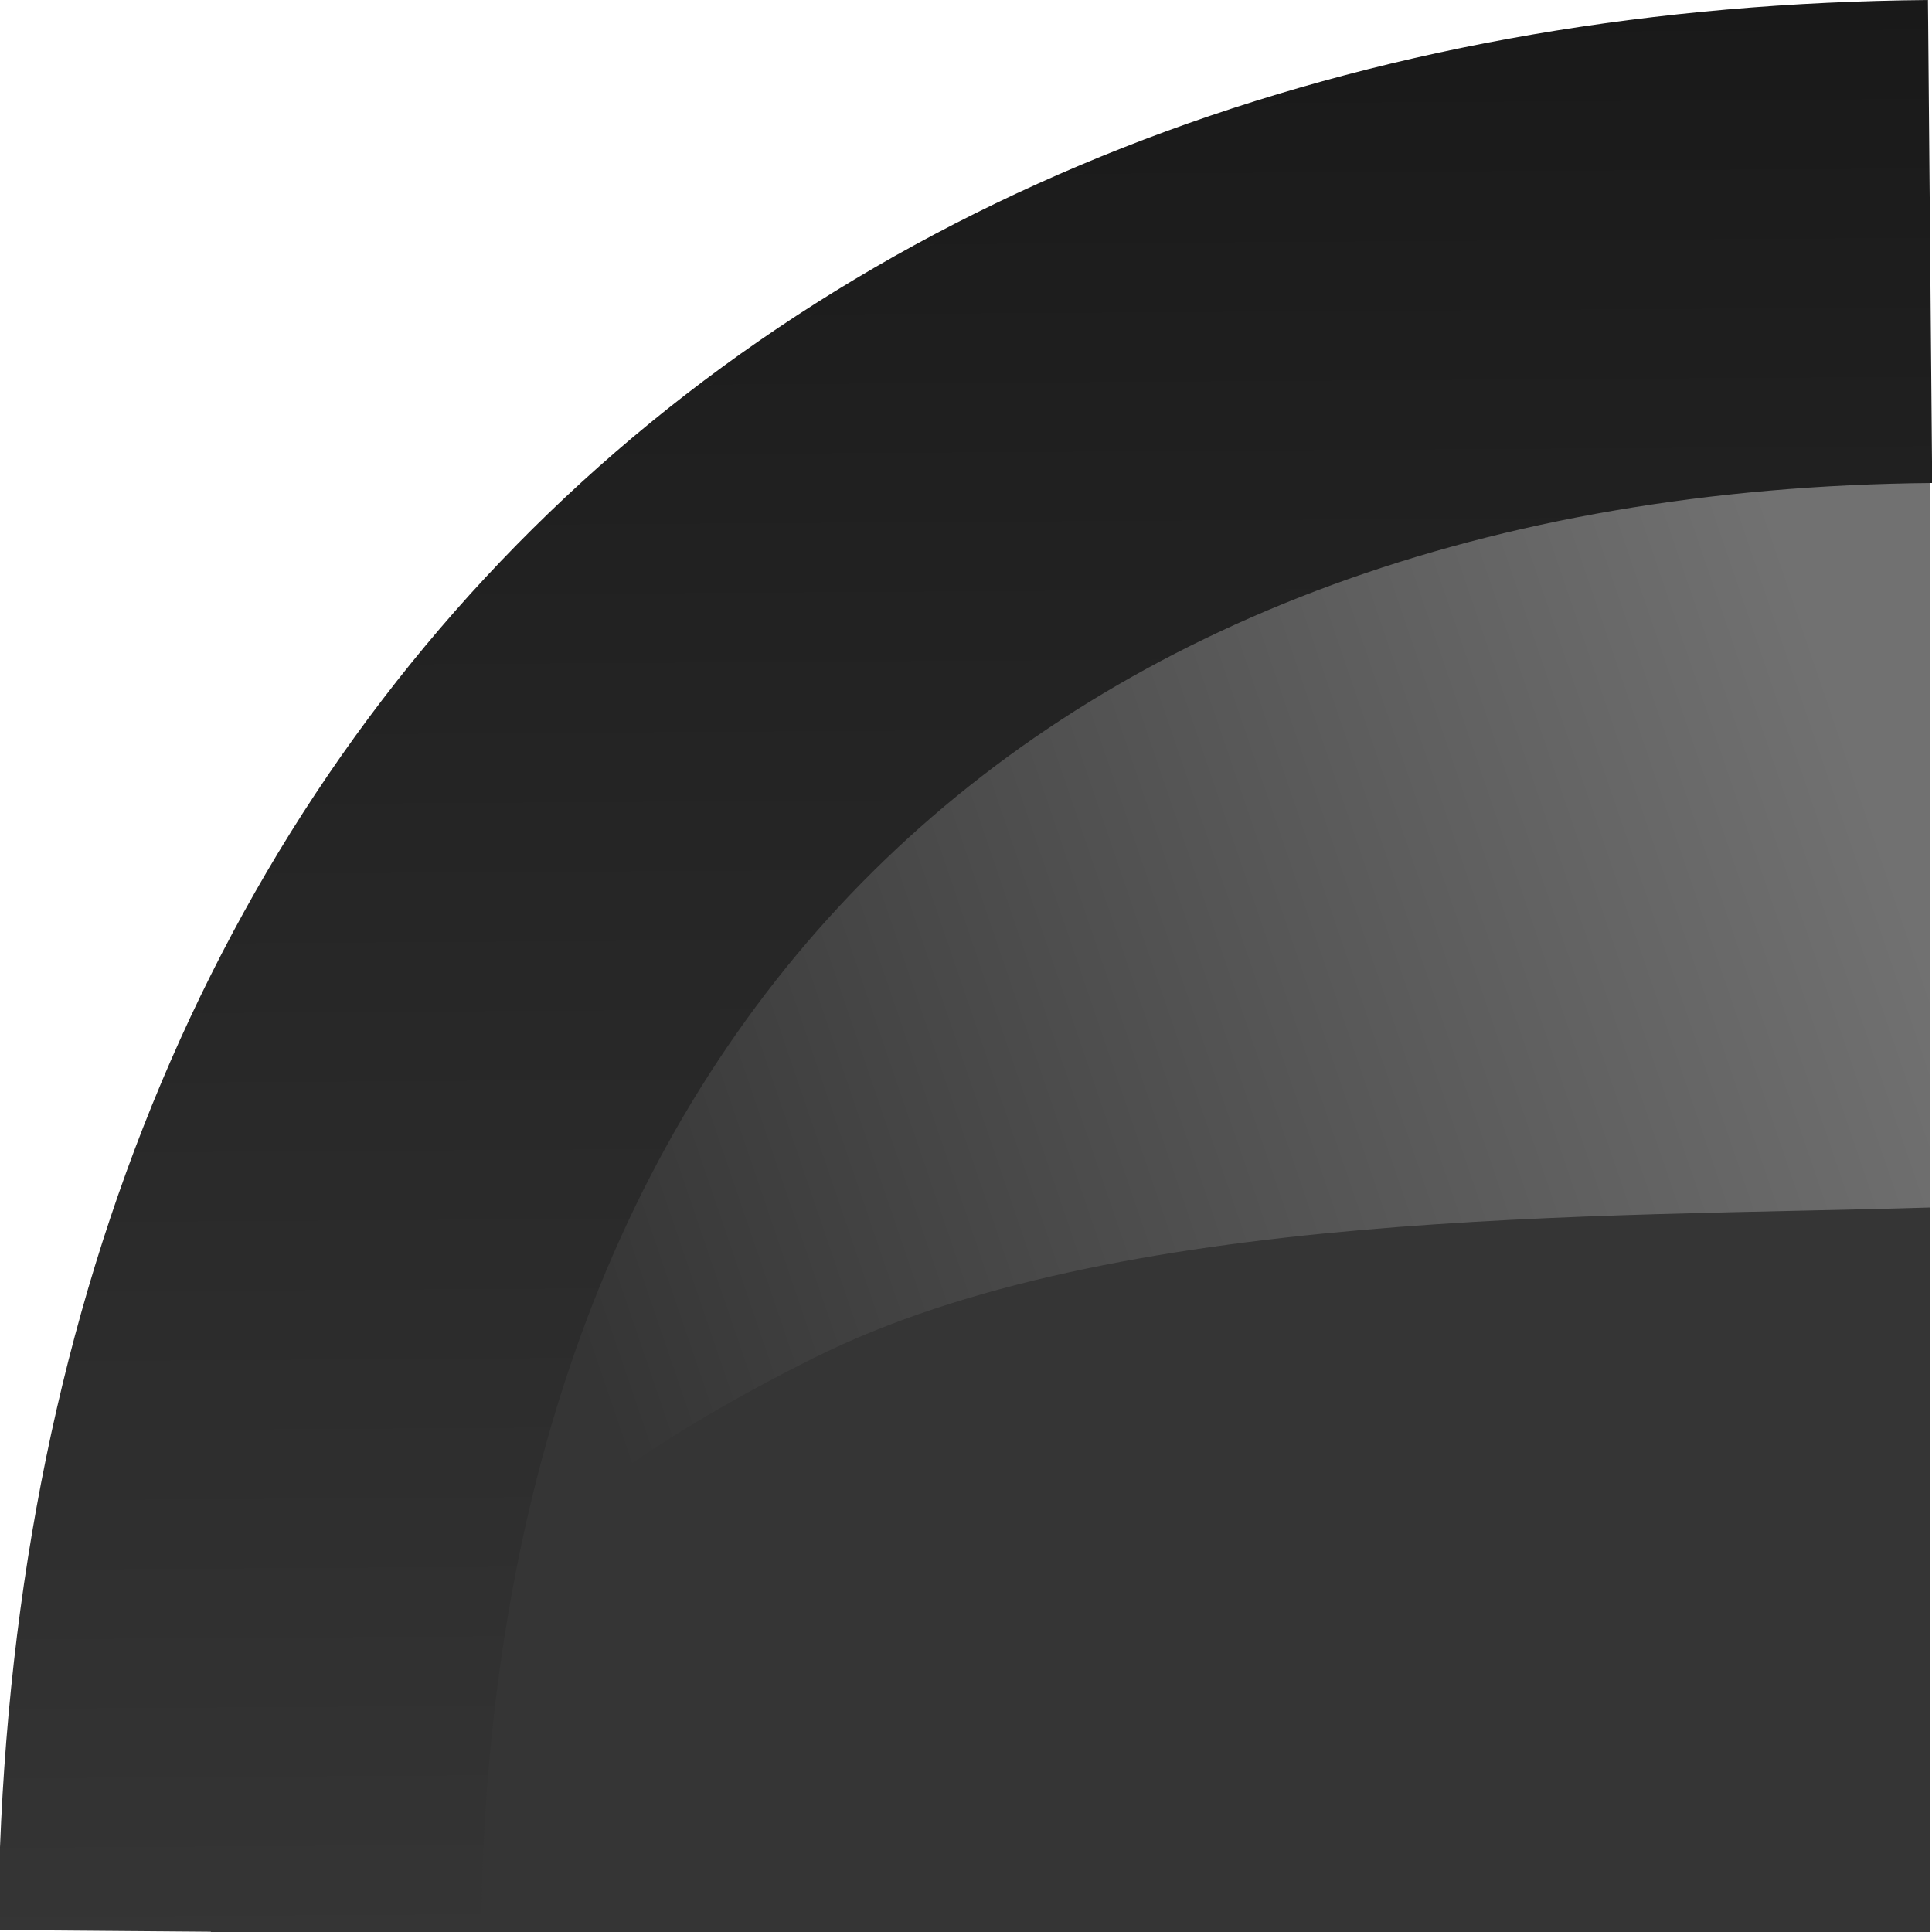 <svg xmlns="http://www.w3.org/2000/svg" xmlns:svg="http://www.w3.org/2000/svg" xmlns:xlink="http://www.w3.org/1999/xlink" id="svg2" width="4" height="4" version="1.1"><defs id="defs4"><linearGradient id="linearGradient4542"><stop style="stop-color:#717171;stop-opacity:1" id="stop4538" offset="0"/><stop style="stop-color:#353535;stop-opacity:1" id="stop4540" offset="1"/></linearGradient><linearGradient id="linearGradient4534"><stop style="stop-color:#191919;stop-opacity:1" id="stop4530" offset="0"/><stop style="stop-color:#353535;stop-opacity:1" id="stop4532" offset="1"/></linearGradient><linearGradient id="linearGradient3816"><stop id="stop3824" offset="0" style="stop-color:#464646;stop-opacity:1"/><stop style="stop-color:#3c3c3c;stop-opacity:1" id="stop832" offset=".82"/><stop style="stop-color:#353535;stop-opacity:1" id="stop3820" offset="1"/></linearGradient><linearGradient id="linearGradient3800"><stop style="stop-color:#000;stop-opacity:1" id="stop3802" offset="0"/><stop style="stop-color:#000;stop-opacity:0" id="stop3804" offset="1"/></linearGradient><linearGradient id="linearGradient3822-0" x1="83.786" x2="83.62" y1="995.262" y2="1024.369" gradientUnits="userSpaceOnUse" xlink:href="#linearGradient3816-3"/><linearGradient id="linearGradient3816-3"><stop id="stop3824-8" offset="0" style="stop-color:#5d4e4f;stop-opacity:1"/><stop style="stop-color:#4e3f40;stop-opacity:1" id="stop3820-7" offset="1"/></linearGradient><linearGradient id="linearGradient3860" x1="83.786" x2="83.62" y1="995.262" y2="1024.369" gradientTransform="translate(0.136,-0.132)" gradientUnits="userSpaceOnUse" xlink:href="#linearGradient3816-3"/><linearGradient id="linearGradient4536" x1="-10.473" x2="-10.499" y1="1051.364" y2="1055.396" gradientUnits="userSpaceOnUse" xlink:href="#linearGradient4534"/><linearGradient id="linearGradient4544" x1="-12.531" x2="-9.784" y1="1053.27" y2="1054.207" gradientUnits="userSpaceOnUse" xlink:href="#linearGradient4542"/></defs><g id="layer4" transform="translate(12.562,-1051.362)" style="display:inline"><g id="g4568" transform="matrix(-1,0,0,1,-21.128,0)"><path id="rect854" d="m -12.562,1051.862 2.38,0.77 1.054,2.732 h -3.434 z" style="fill:url(#linearGradient4544);fill-opacity:1;stroke:none;stroke-width:.862;stroke-miterlimit:4;stroke-dasharray:none;stroke-opacity:1"/><path id="rect4506" d="m -12.562,1053.862 c 0.688,0.021 1.688,-10e-5 2.312,0.312 0.625,0.312 0.905,0.646 1.248,1.188 h -3.56 z" style="opacity:1;fill:#353535;fill-opacity:1;stroke:none;stroke-width:1.104;stroke-miterlimit:4;stroke-dasharray:none;stroke-opacity:1"/><path id="path852" d="m -12.562,1051.862 c 2.051,0.018 3.482,1.273 3.5,3.5" style="fill:none;stroke:url(#linearGradient4536);stroke-width:1px;stroke-linecap:butt;stroke-linejoin:miter;stroke-opacity:1"/></g></g></svg>